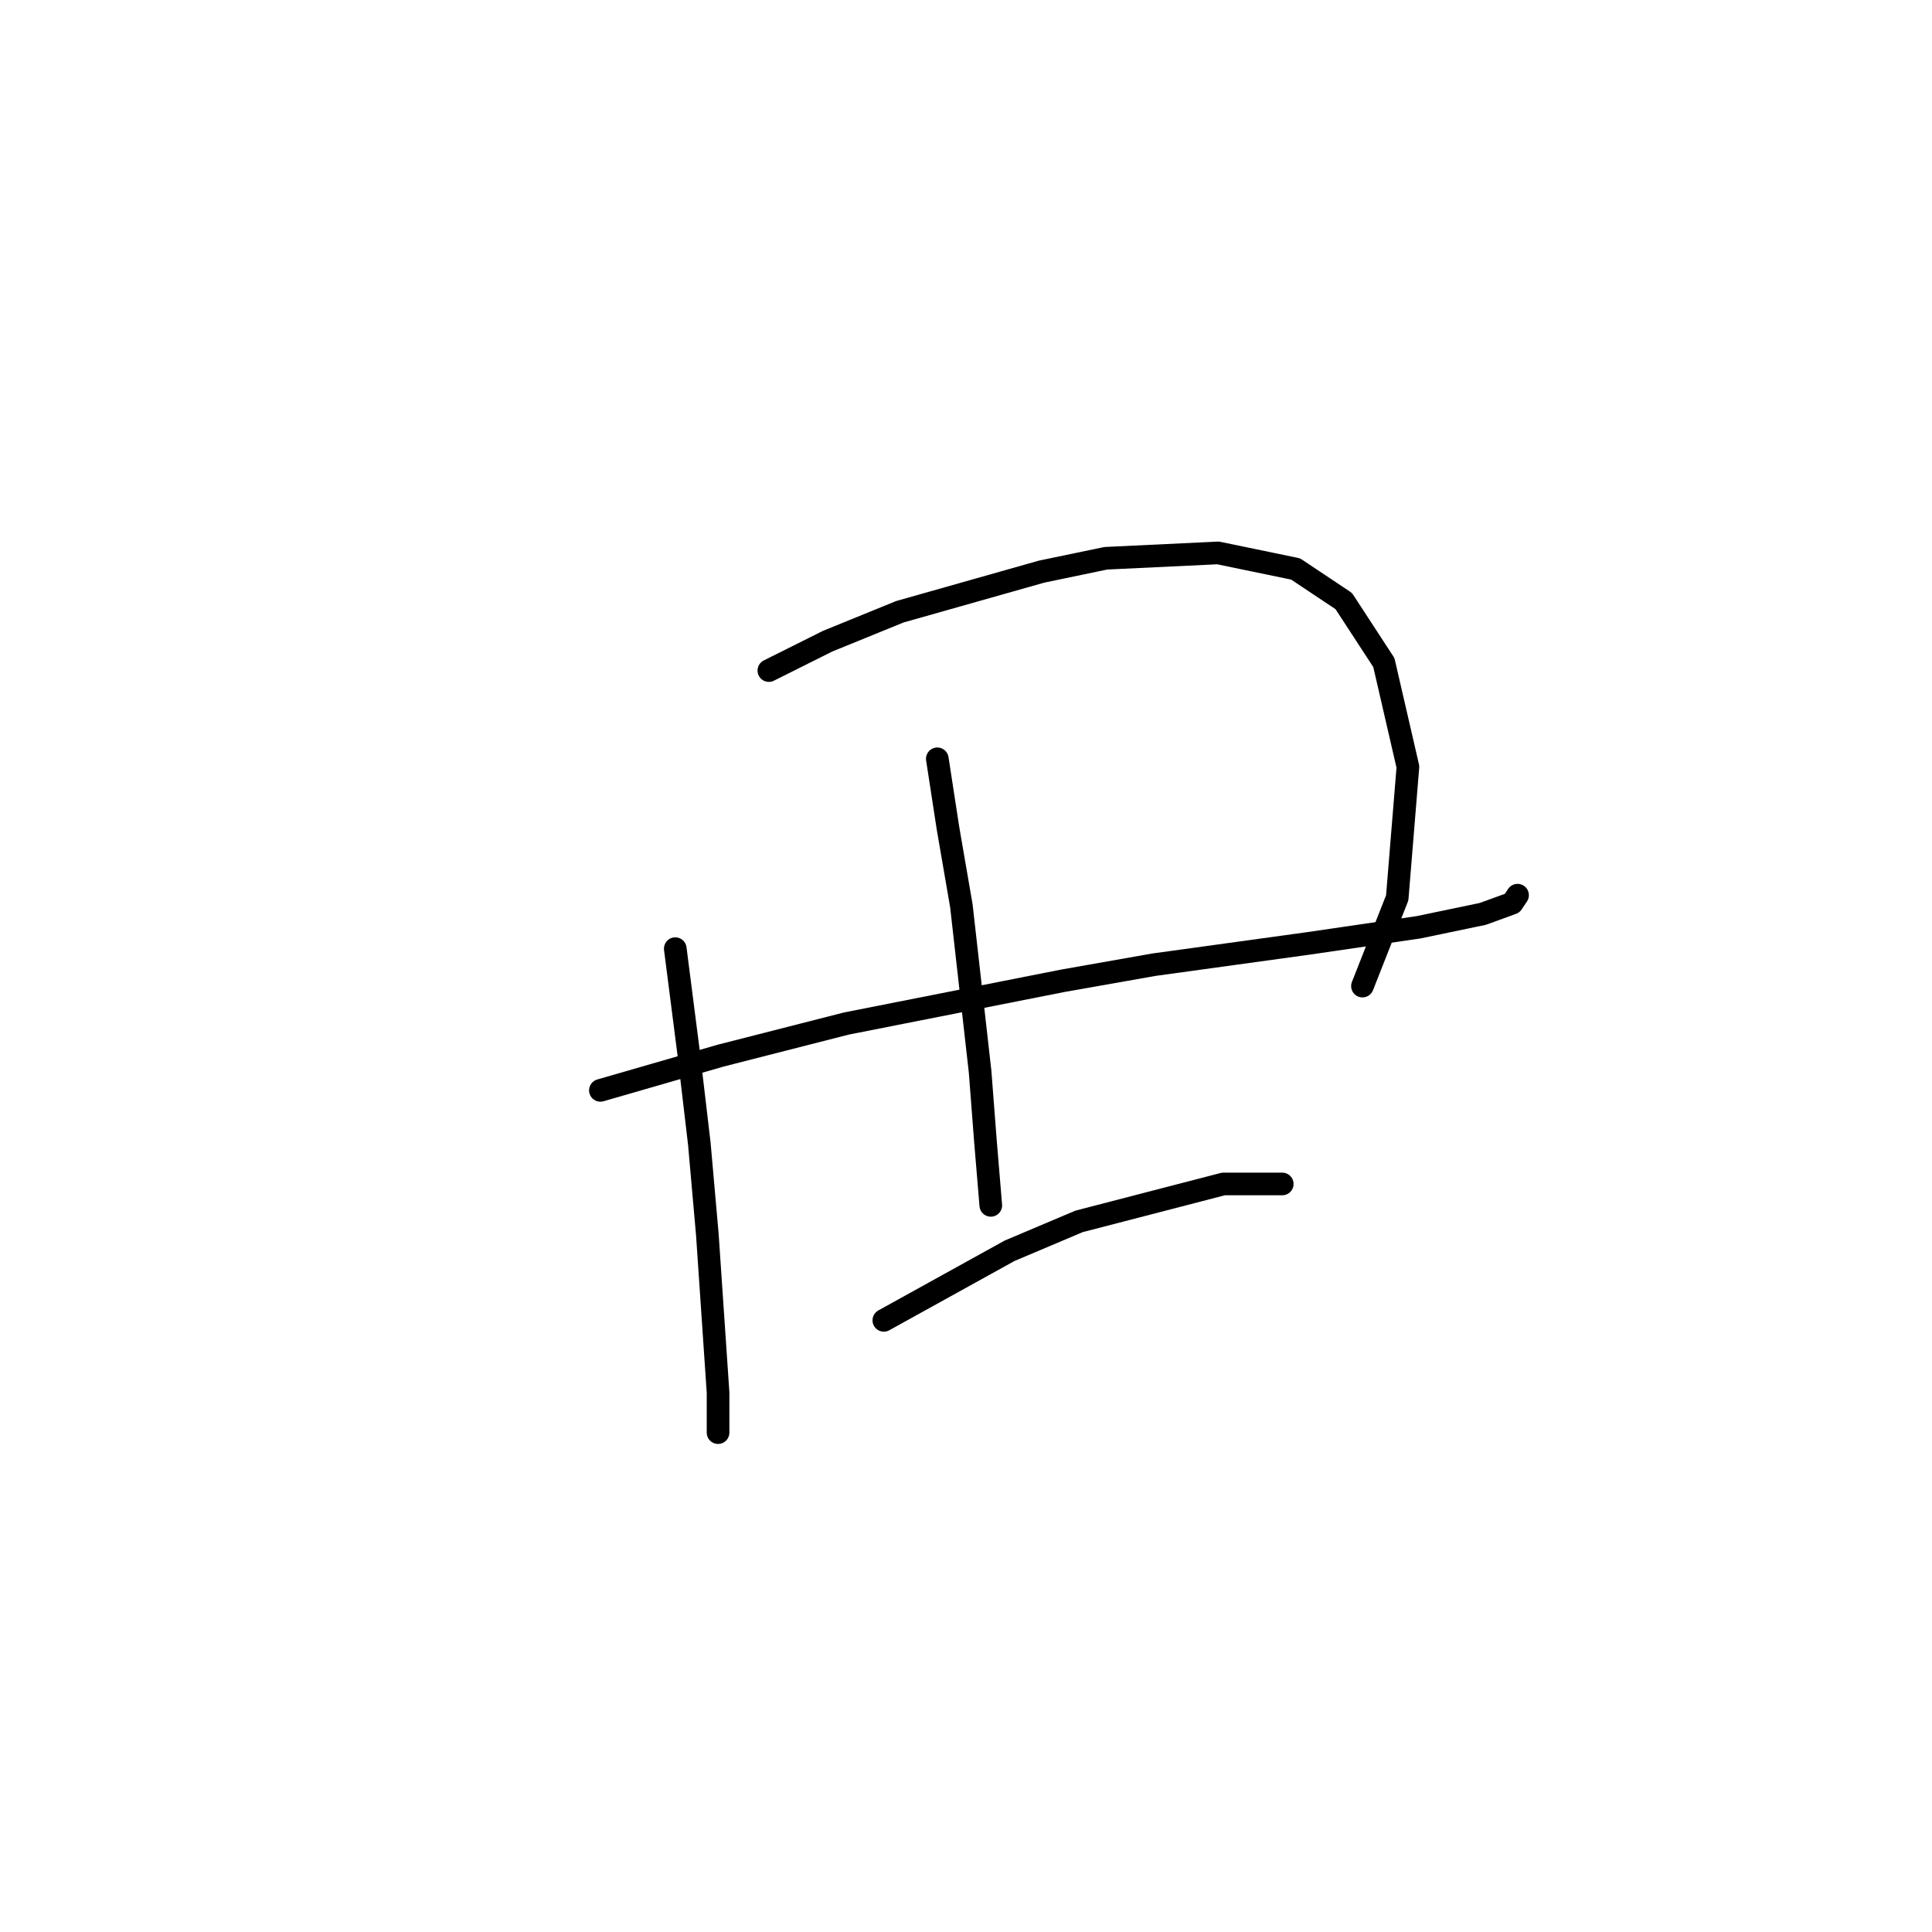 <?xml version="1.0" standalone="no"?>
    <svg width="256" height="256" xmlns="http://www.w3.org/2000/svg" version="1.1">
    <polyline stroke="black" stroke-width="3" stroke-linecap="round" fill="transparent" stroke-linejoin="round" points="79.556 144.48 95.5 139.874 112.152 135.623 140.851 129.954 152.898 127.828 173.447 124.994 187.974 122.868 196.477 121.096 200.374 119.679 201.083 118.616 201.083 118.616 " />
        <polyline stroke="black" stroke-width="3" stroke-linecap="round" fill="transparent" stroke-linejoin="round" points="89.477 125.702 91.248 139.52 92.666 151.566 93.729 163.613 95.146 184.517 95.146 189.831 95.146 189.831 " />
        <polyline stroke="black" stroke-width="3" stroke-linecap="round" fill="transparent" stroke-linejoin="round" points="101.878 88.854 109.672 84.957 119.239 81.06 138.017 75.745 146.52 73.974 161.401 73.265 171.676 75.391 178.053 79.643 183.368 87.792 186.557 101.609 185.139 118.97 180.533 130.662 180.533 130.662 " />
        <polyline stroke="black" stroke-width="3" stroke-linecap="round" fill="transparent" stroke-linejoin="round" points="124.199 100.547 125.616 109.758 127.388 120.033 129.868 142 130.576 151.212 131.285 159.715 131.285 159.715 " />
        <polyline stroke="black" stroke-width="3" stroke-linecap="round" fill="transparent" stroke-linejoin="round" points="117.113 174.951 133.765 165.739 142.977 161.841 162.109 156.881 169.904 156.881 169.904 156.881 " />
        </svg>